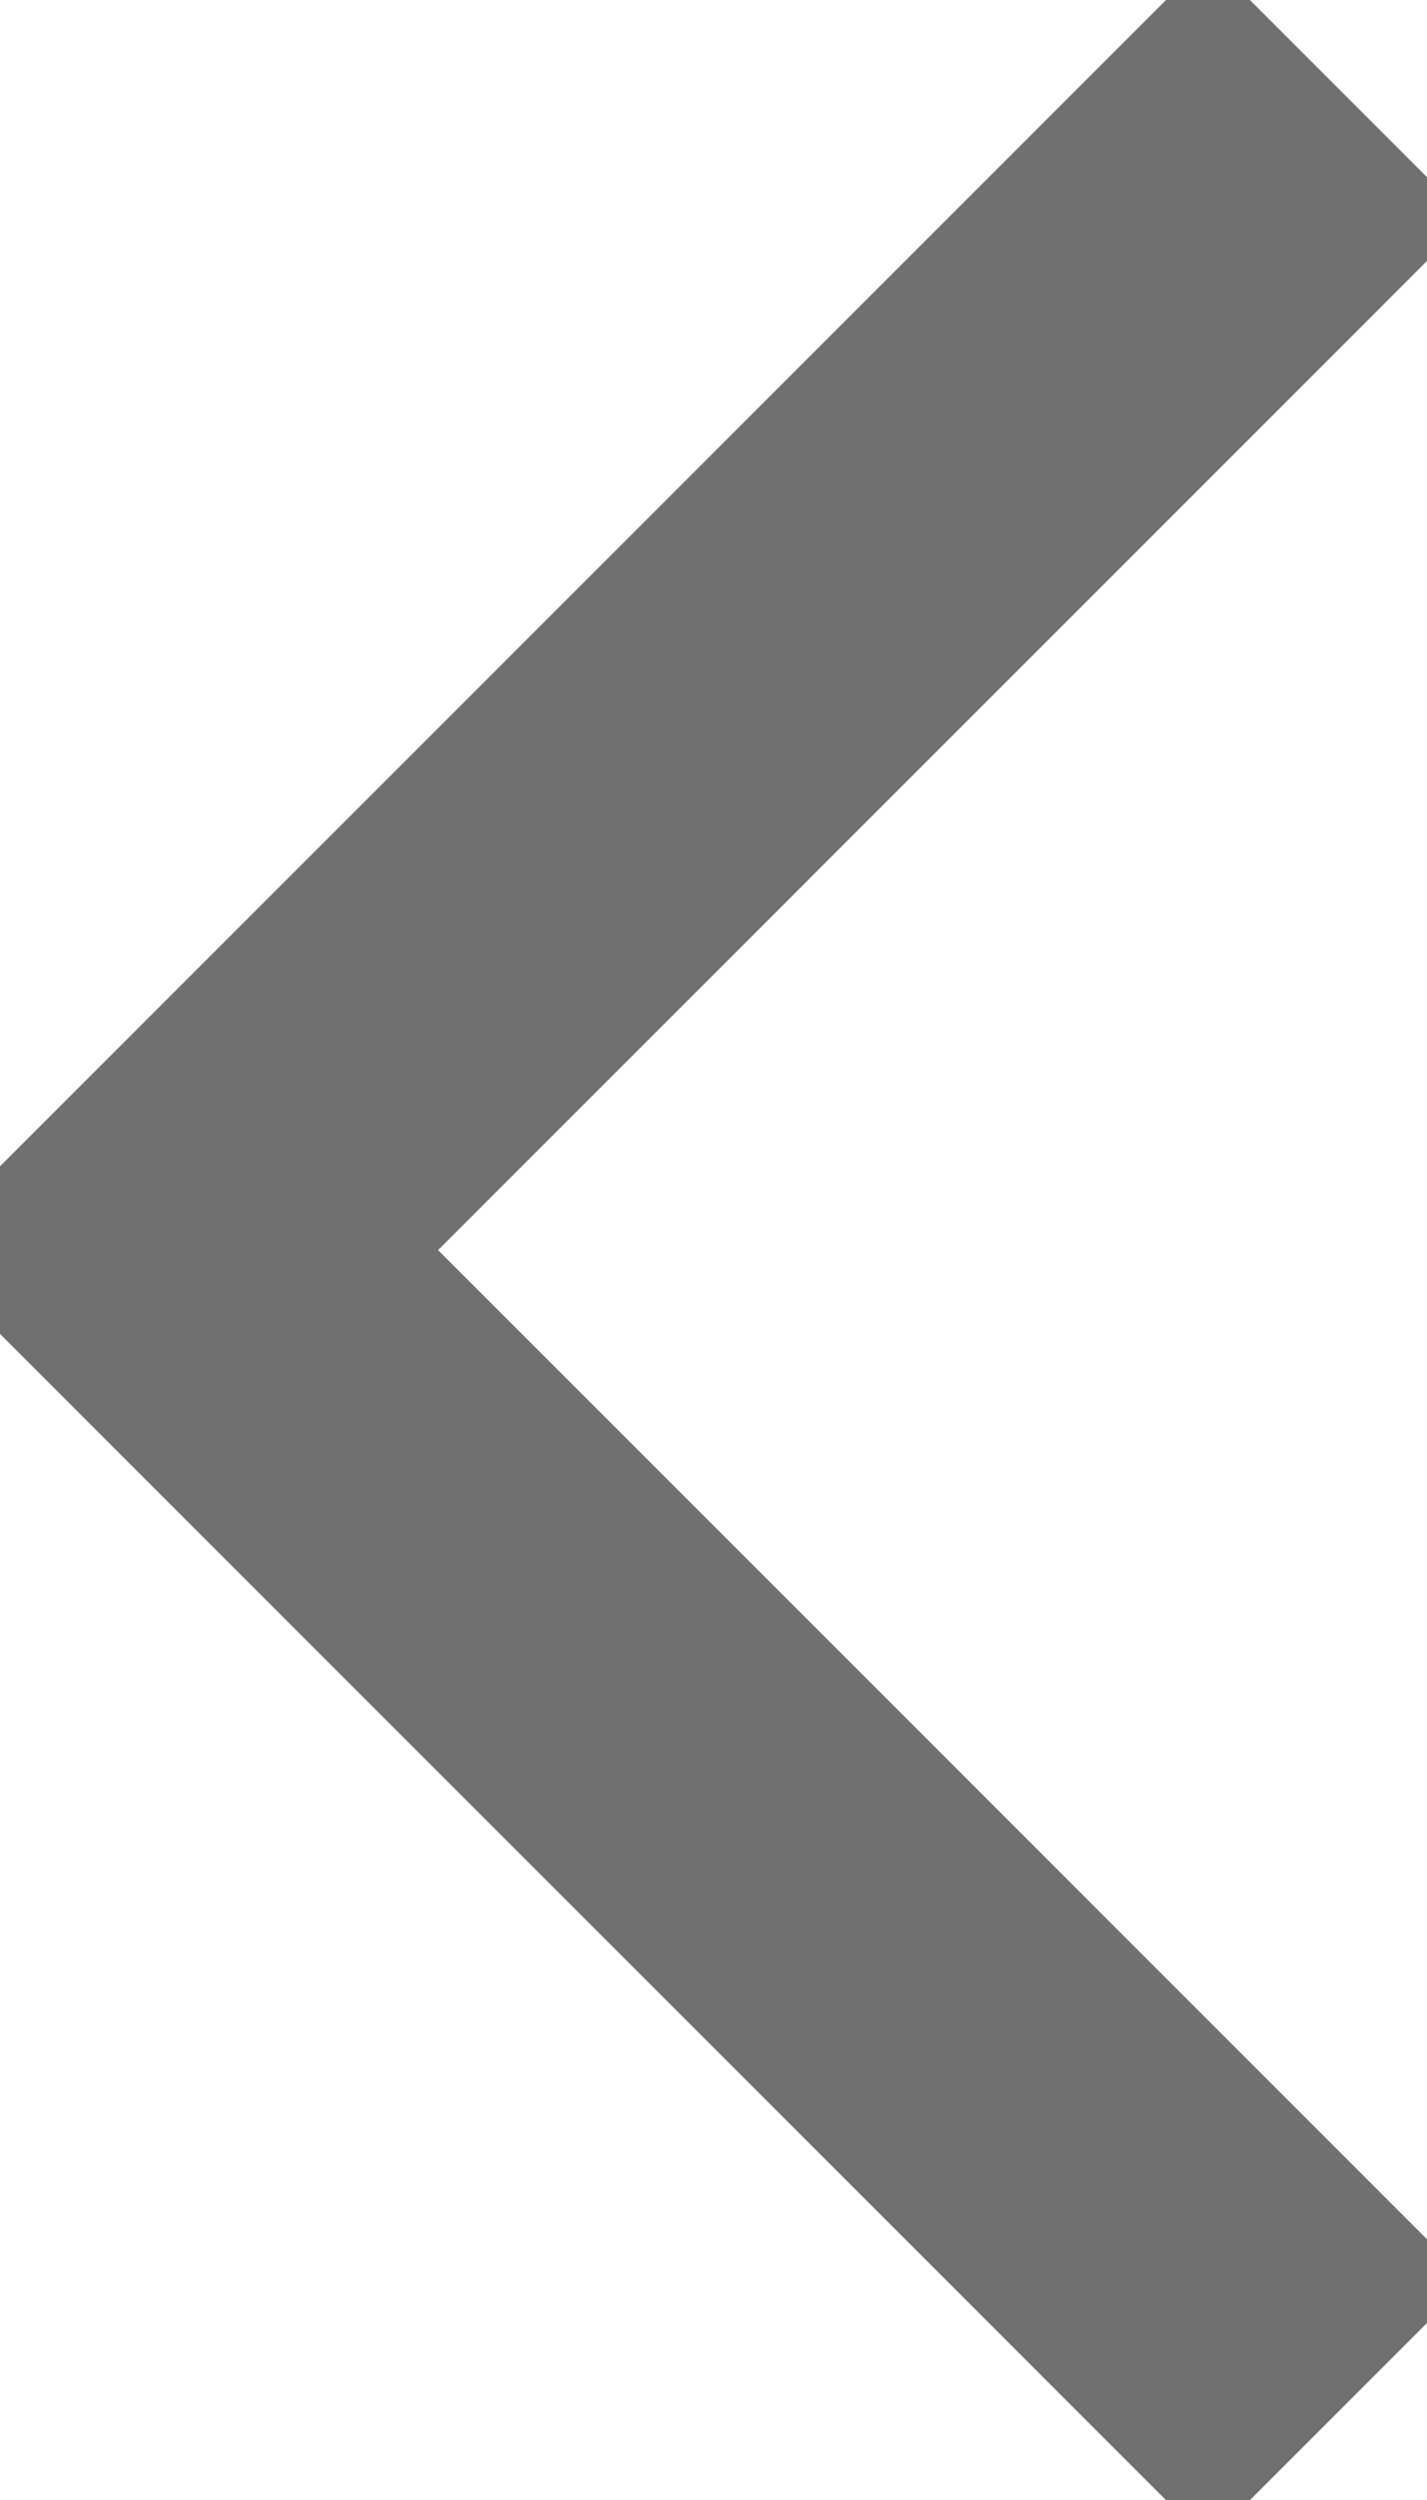 <svg xmlns="http://www.w3.org/2000/svg" xmlns:xlink="http://www.w3.org/1999/xlink" width="3.867" height="6.774" viewBox="0 0 3.867 6.774">
  <defs>
    <clipPath id="clip-path">
      <rect width="3.867" height="6.774" fill="none"/>
    </clipPath>
  </defs>
  <g id="Componente_8_389" data-name="Componente 8 – 389" clip-path="url(#clip-path)">
    <path id="Trazado_5" data-name="Trazado 5" d="M1324.857,2525.227l-3.147,3.147,3.147,3.147" transform="translate(-1321.23 -2524.987)" fill="none" stroke="#707070" stroke-width="1"/>
  </g>
</svg>
